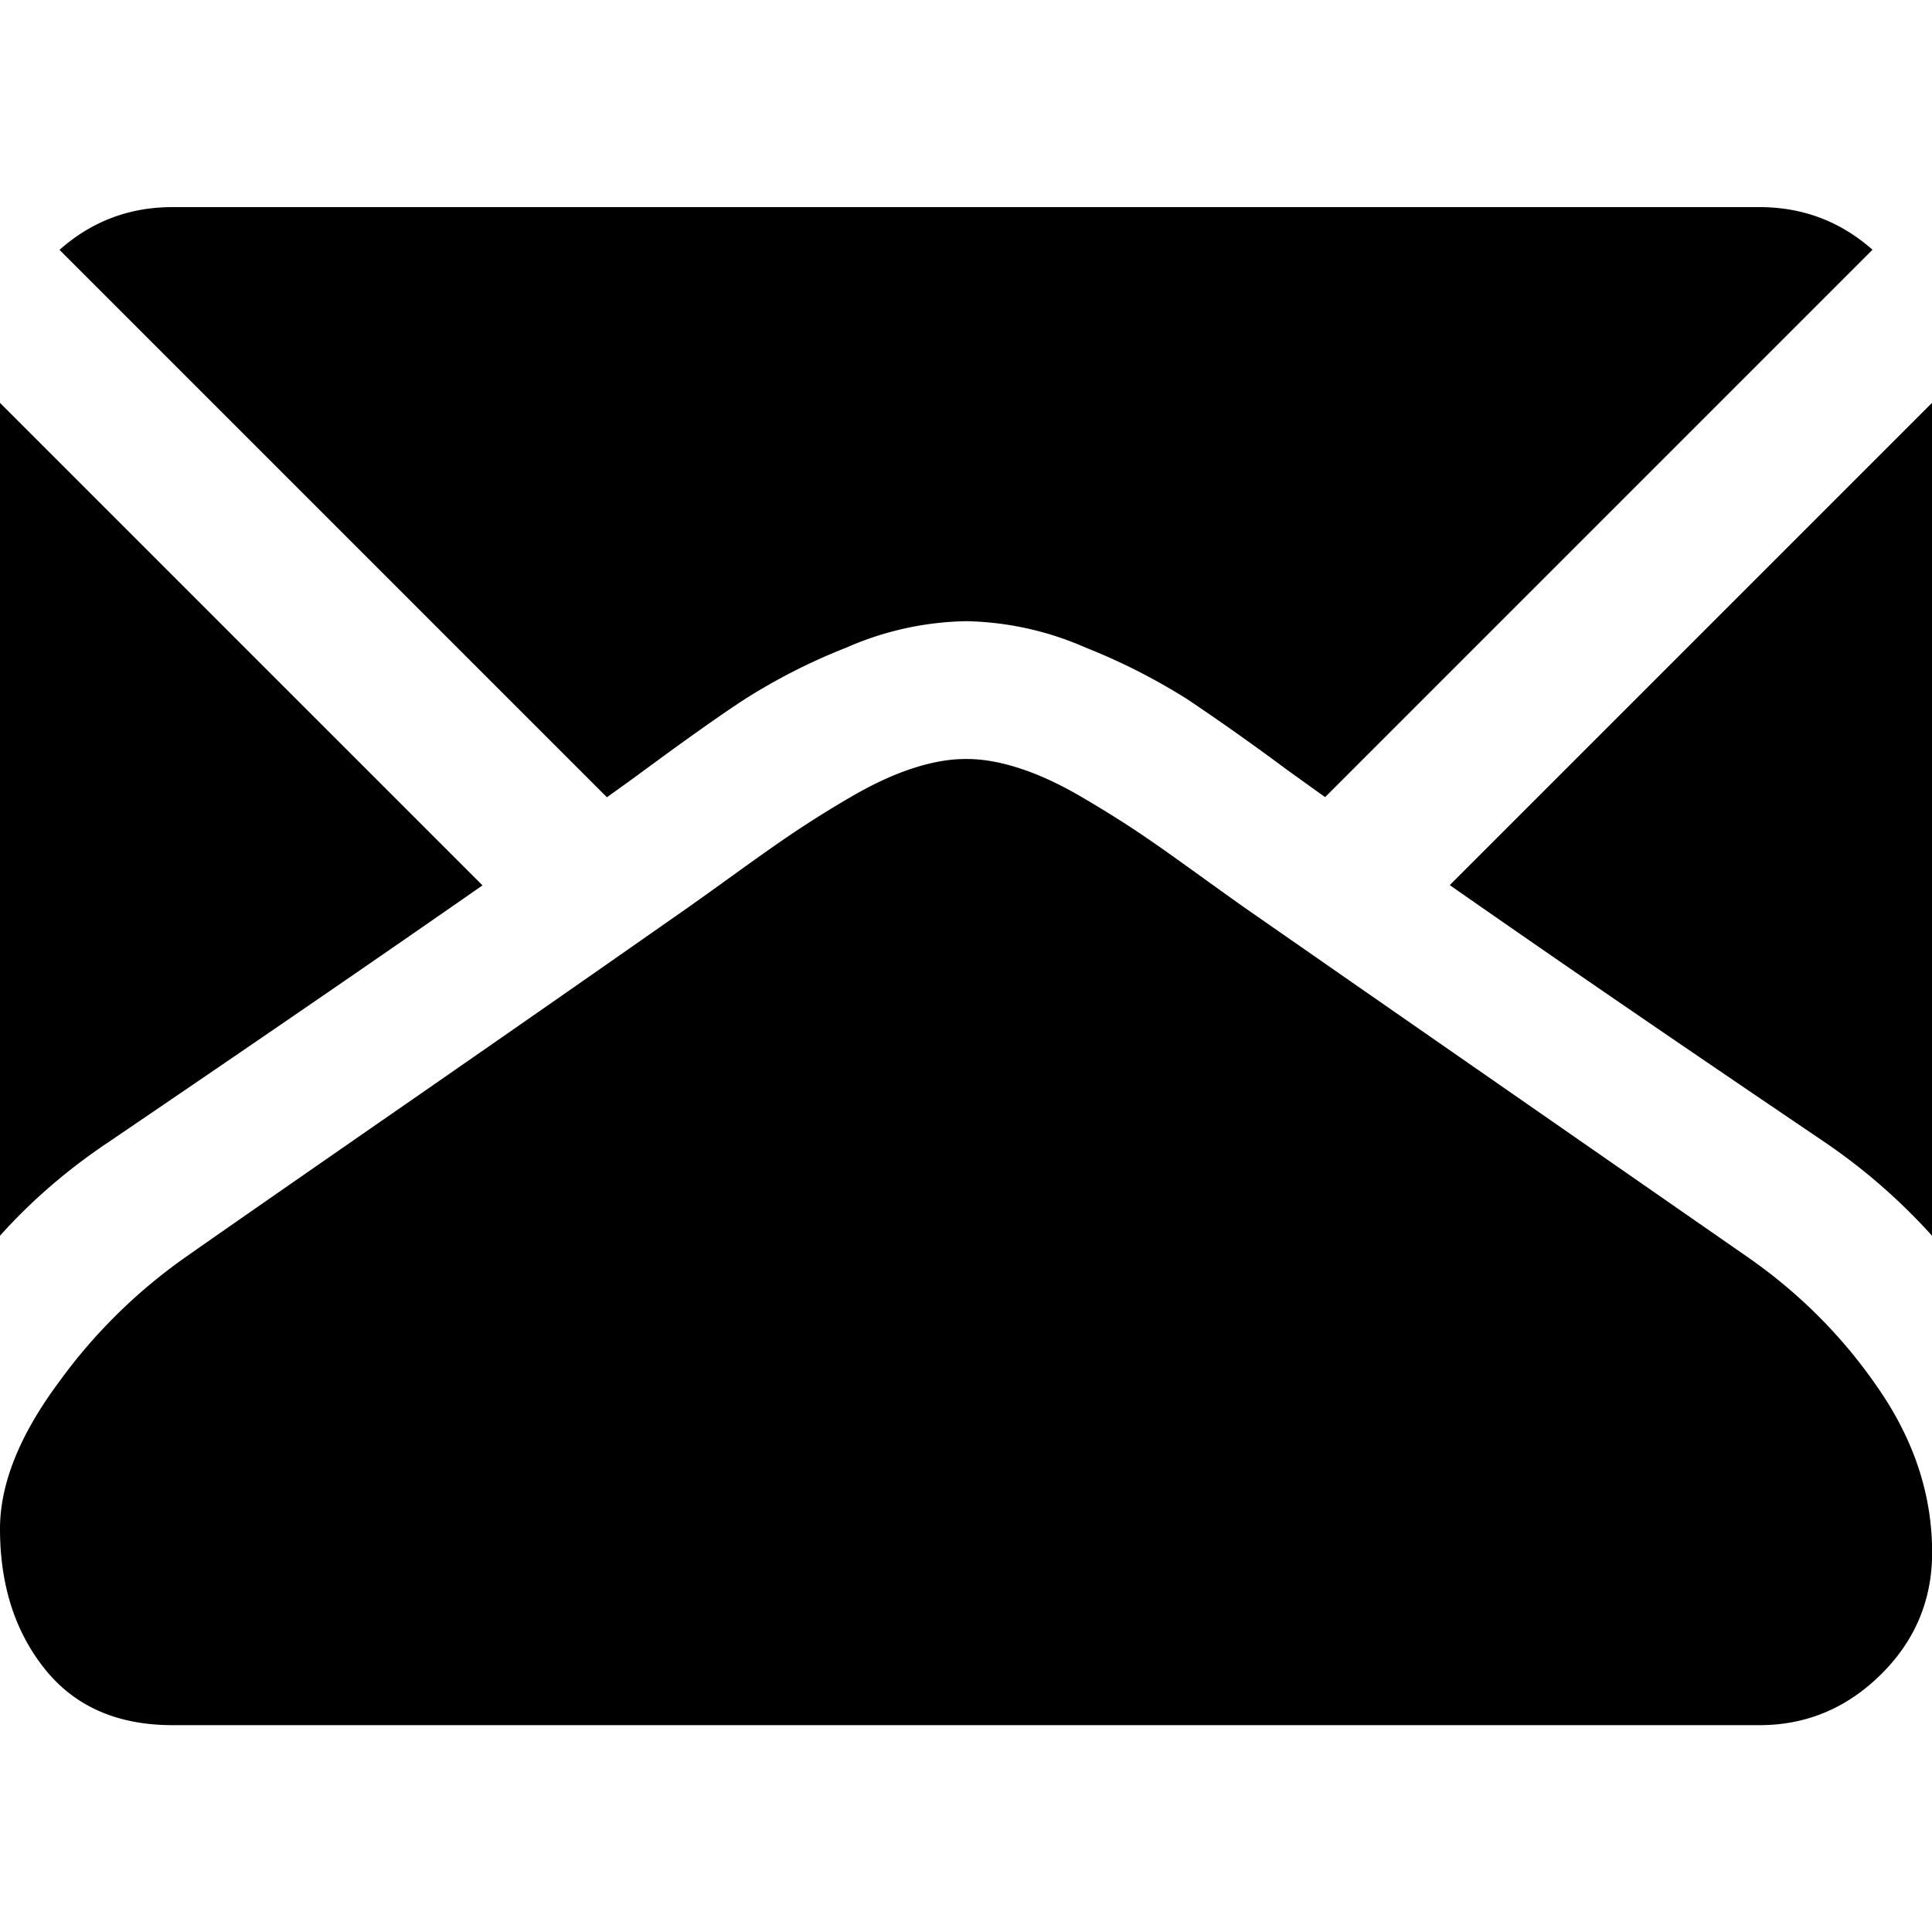 <svg width="15" height="15" fill="none" xmlns="http://www.w3.org/2000/svg"><g clip-path="url(#clip0)" fill="#000"><path d="M13.66 1.608c.338 0 .63.112.878.331l-4.25 4.25-.294-.211a19.608 19.608 0 00-.774-.548 4.77 4.77 0 00-.791-.402 2.41 2.41 0 00-.92-.205h-.017a2.41 2.41 0 00-.921.205 4.63 4.63 0 00-.791.402c-.199.13-.456.313-.775.548-.088.065-.187.136-.293.212L.462 1.94c.248-.22.54-.332.877-.332h12.322zM.846 8.865c-.318.212-.6.455-.846.729V3.128l3.746 3.746c-.75.523-1.715 1.186-2.9 1.991zm13.317 0c-1.14-.771-2.11-1.436-2.907-1.993L15 3.128v6.466a4.618 4.618 0 00-.837-.729z"/><path d="M13.66 13.394H1.34c-.43 0-.76-.146-.992-.436C.116 12.668 0 12.305 0 11.87c0-.351.154-.732.46-1.143a4.17 4.17 0 01.98-.966c.19-.134.762-.532 1.716-1.193A553.537 553.537 0 005.35 7.04l.125-.089.231-.166c.181-.131.332-.237.452-.318a8.52 8.52 0 01.435-.272c.17-.1.331-.176.482-.226.15-.05.29-.076.418-.076h.017c.128 0 .268.026.418.076.151.05.311.125.482.226.17.1.315.191.435.272.12.08.27.187.452.318a55.69 55.69 0 00.356.255l.847.589 3.07 2.132c.408.284.748.628 1.021 1.03.274.401.41.822.41 1.263 0 .368-.132.684-.397.946-.265.262-.58.394-.942.394z"/></g><defs><clipPath id="clip0"><path fill="#fff" transform="matrix(1 0 0 -1 0 15)" d="M0 0h15v15H0z"/></clipPath></defs></svg>